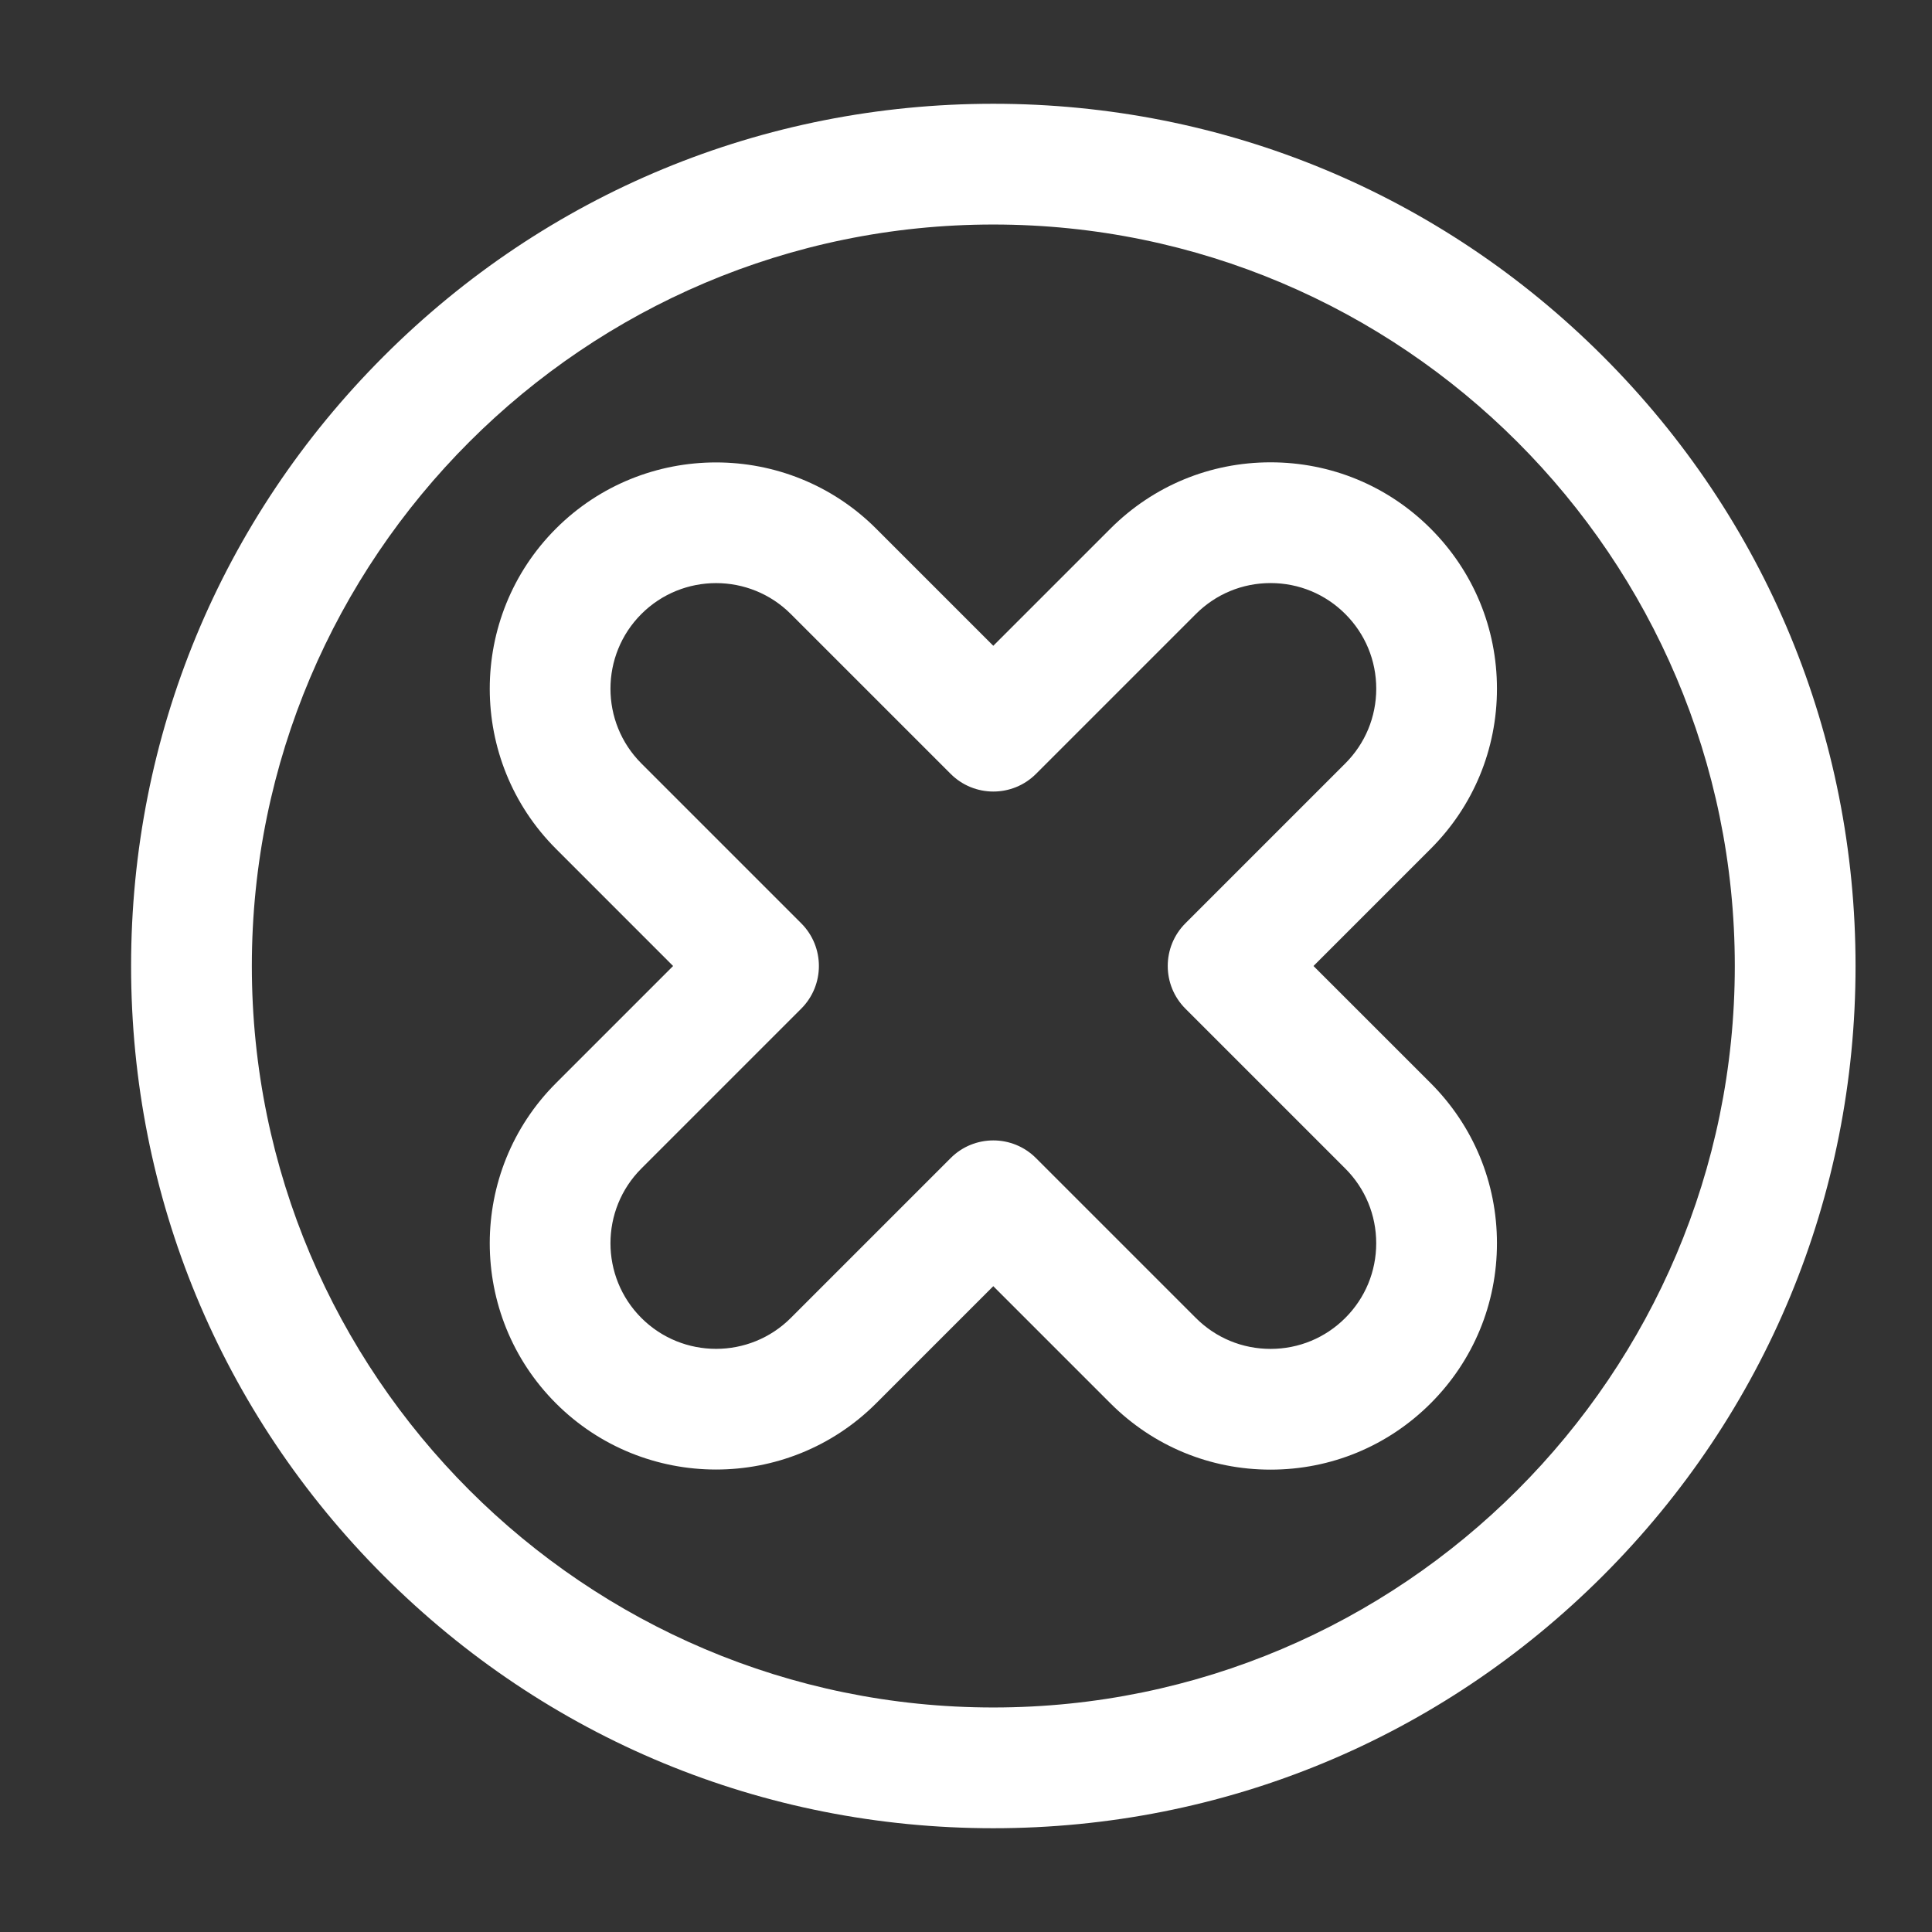 <?xml version="1.0" ?><svg width="24px" height="24px" viewBox="0 0 512 512" style="enable-background:new 0 0 0 0;" version="1.1" xml:space="preserve" xmlns="http://www.w3.org/2000/svg" xmlns:xlink="http://www.w3.org/1999/xlink"><rect x="0" y="0" width="512" height="512" fill="#333333" stroke="none"/><style type="text/css">
	.st0{fill:#fff;}
</style><g id="Layer_1"/><g id="Layer_2"><g><path class="st0" d="M263.24,27.5c-61.03,0-118.42,23.77-161.57,66.93C58.51,137.58,34.74,194.97,34.74,256    s23.77,118.42,66.93,161.57c43.16,43.16,100.54,66.93,161.57,66.93s118.42-23.77,161.57-66.93    c43.16-43.16,66.93-100.54,66.93-161.57s-23.77-118.42-66.93-161.57C381.65,51.27,324.27,27.5,263.24,27.5z M263.24,452.5    c-108.35,0-196.5-88.15-196.5-196.5s88.15-196.5,196.5-196.5s196.5,88.15,196.5,196.5S371.59,452.5,263.24,452.5z"/><path class="st0" d="M396.71,182.52c0-16.03-6.24-31.09-17.57-42.43c-11.33-11.33-26.4-17.57-42.43-17.57s-31.09,6.24-42.43,17.57    l-31.05,31.05l-31.05-31.05c-23.39-23.39-61.46-23.39-84.85,0c-23.39,23.39-23.39,61.46,0,84.85L178.38,256l-31.05,31.05    c-23.39,23.39-23.39,61.46,0,84.85c23.4,23.39,61.46,23.39,84.85,0l31.05-31.05l31.05,31.05c11.33,11.33,26.4,17.57,42.43,17.57    s31.09-6.24,42.43-17.57c11.33-11.33,17.57-26.4,17.57-42.43c0-16.03-6.24-31.09-17.57-42.43L348.09,256l31.05-31.05    C390.47,213.62,396.71,198.55,396.71,182.52z M356.51,202.32l-42.36,42.36c-6.25,6.25-6.25,16.38,0,22.63l42.36,42.36    c5.29,5.29,8.2,12.32,8.2,19.8c0,7.48-2.91,14.51-8.2,19.8c-5.29,5.29-12.32,8.2-19.8,8.2s-14.51-2.91-19.8-8.2l-42.36-42.36    c-3.12-3.12-7.22-4.69-11.31-4.69s-8.19,1.56-11.31,4.69l-42.36,42.36c-10.92,10.92-28.68,10.92-39.6,0    c-10.92-10.92-10.92-28.68,0-39.6l42.36-42.36c6.25-6.25,6.25-16.38,0-22.63l-42.36-42.36c-10.92-10.92-10.92-28.68,0-39.6    c10.92-10.92,28.68-10.92,39.6,0l42.36,42.36c6.25,6.25,16.38,6.25,22.63,0l42.36-42.36c5.29-5.29,12.32-8.2,19.8-8.2    s14.51,2.91,19.8,8.2s8.2,12.32,8.2,19.8C364.71,190,361.8,197.03,356.51,202.32z"/></g></g></svg>